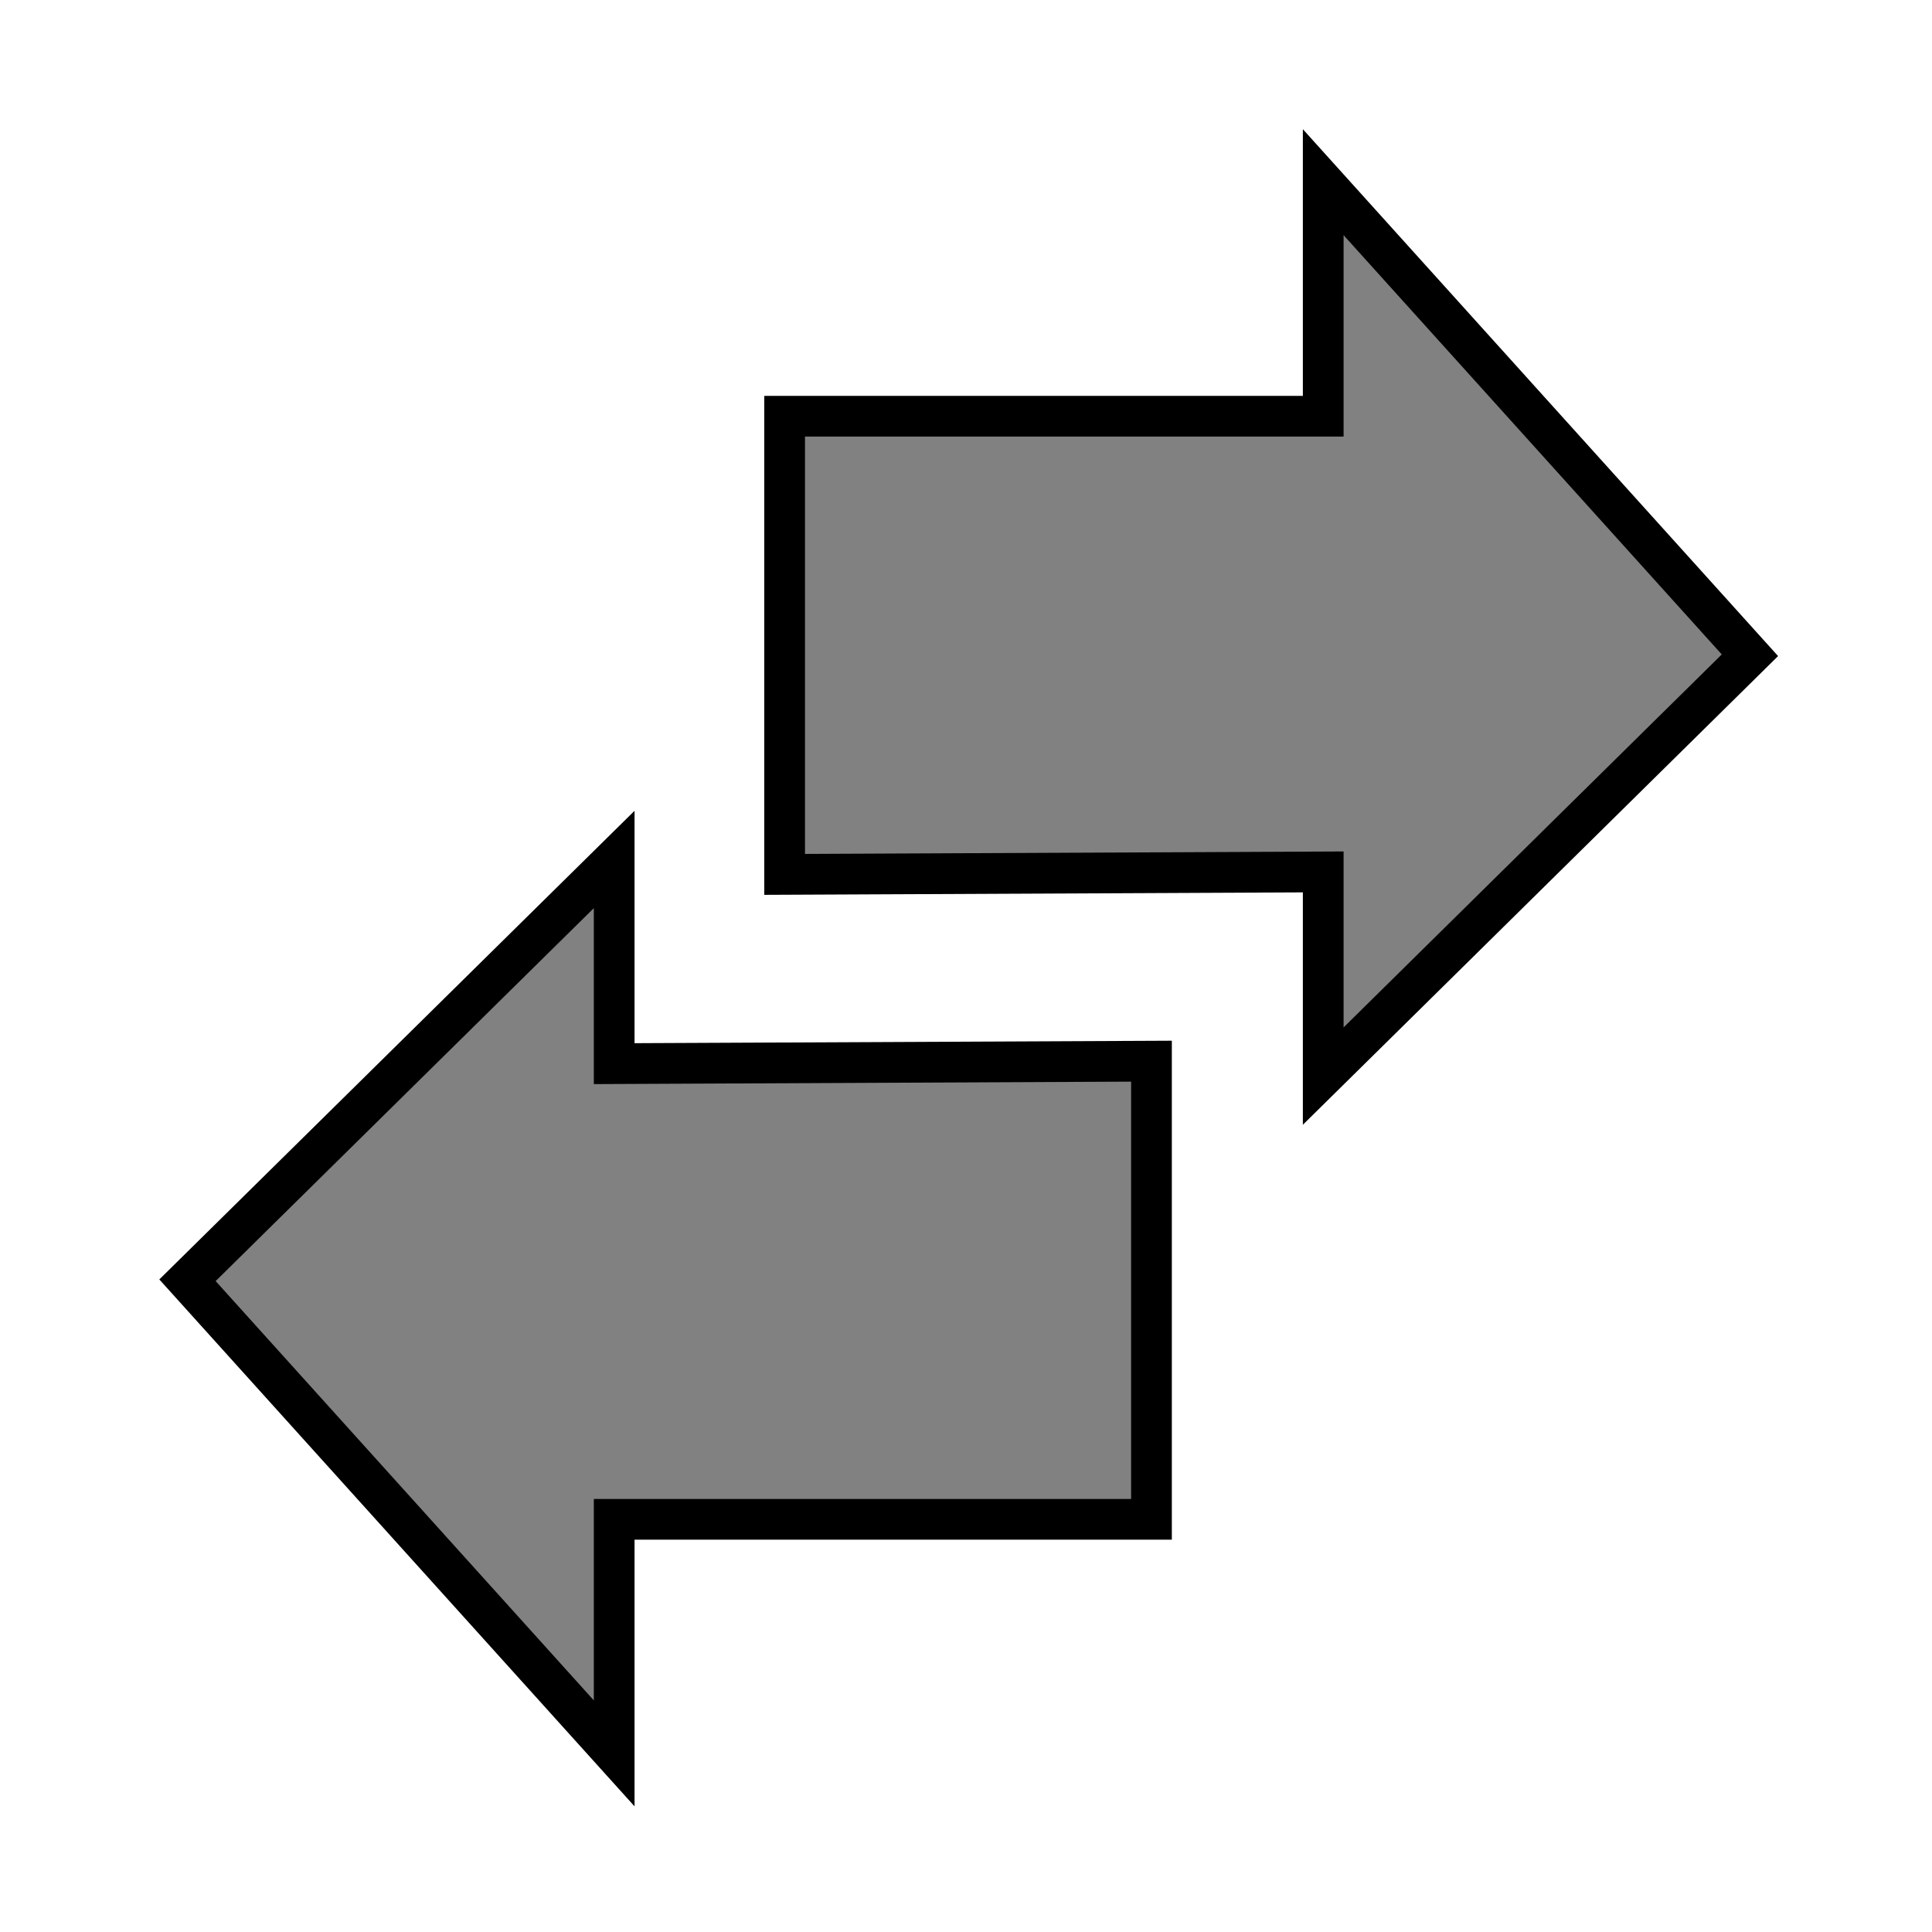 <?xml version="1.0" encoding="UTF-8" standalone="no"?>
<!-- Created with Inkscape (http://www.inkscape.org/) -->

<svg
   xmlns:dc="http://purl.org/dc/elements/1.1/"
   xmlns:cc="http://creativecommons.org/ns#"
   xmlns:rdf="http://www.w3.org/1999/02/22-rdf-syntax-ns#"
   xmlns:svg="http://www.w3.org/2000/svg"
   xmlns="http://www.w3.org/2000/svg"
   xmlns:sodipodi="http://sodipodi.sourceforge.net/DTD/sodipodi-0.dtd"
   xmlns:inkscape="http://www.inkscape.org/namespaces/inkscape"
   id="svg3080"
   version="1.1"
   inkscape:version="0.48.2 r9819"
   width="50"
   height="50"
   sodipodi:docname="import_export.png">
  <defs
     id="defs3084" />
  <sodipodi:namedview
     pagecolor="#ffffff"
     bordercolor="#666666"
     borderopacity="1"
     objecttolerance="10"
     gridtolerance="10"
     guidetolerance="10"
     inkscape:pageopacity="0"
     inkscape:pageshadow="2"
     inkscape:window-width="1546"
     inkscape:window-height="1021"
     id="namedview3082"
     showgrid="false"
     showguides="true"
     inkscape:guide-bbox="true"
     inkscape:zoom="13.24"
     inkscape:cx="17.139006"
     inkscape:cy="24.486479"
     inkscape:window-x="0"
     inkscape:window-y="0"
     inkscape:window-maximized="0"
     inkscape:current-layer="layer2">
    <sodipodi:guide
       orientation="1,0"
       position="17.624,49.668"
       id="guide3884" />
    <sodipodi:guide
       orientation="0,1"
       position="11.856,22.538"
       id="guide3886" />
    <sodipodi:guide
       orientation="0,1"
       position="26.65,10.094"
       id="guide3888" />
  </sodipodi:namedview>
  <g
     inkscape:groupmode="layer"
     id="layer2"
     inkscape:label="Layer">
    <path
       style="fill:#818181;fill-opacity:1;stroke:#000000;stroke-width:1.054px;stroke-linecap:butt;stroke-linejoin:miter;stroke-opacity:1"
       d="m 34.245,4.715 0,6.057 -13.939,0 0,11.857 13.939,-0.064 0,5.284 L 45.288,16.958 34.245,4.715 z M 15.895,22.243 4.852,33.133 15.895,45.377 l 0,-6.057 13.905,0 0,-11.857 -13.905,0.064 0,-5.284 z"
       id="path3882"
       inkscape:connector-curvature="0" />
  </g>
</svg>
